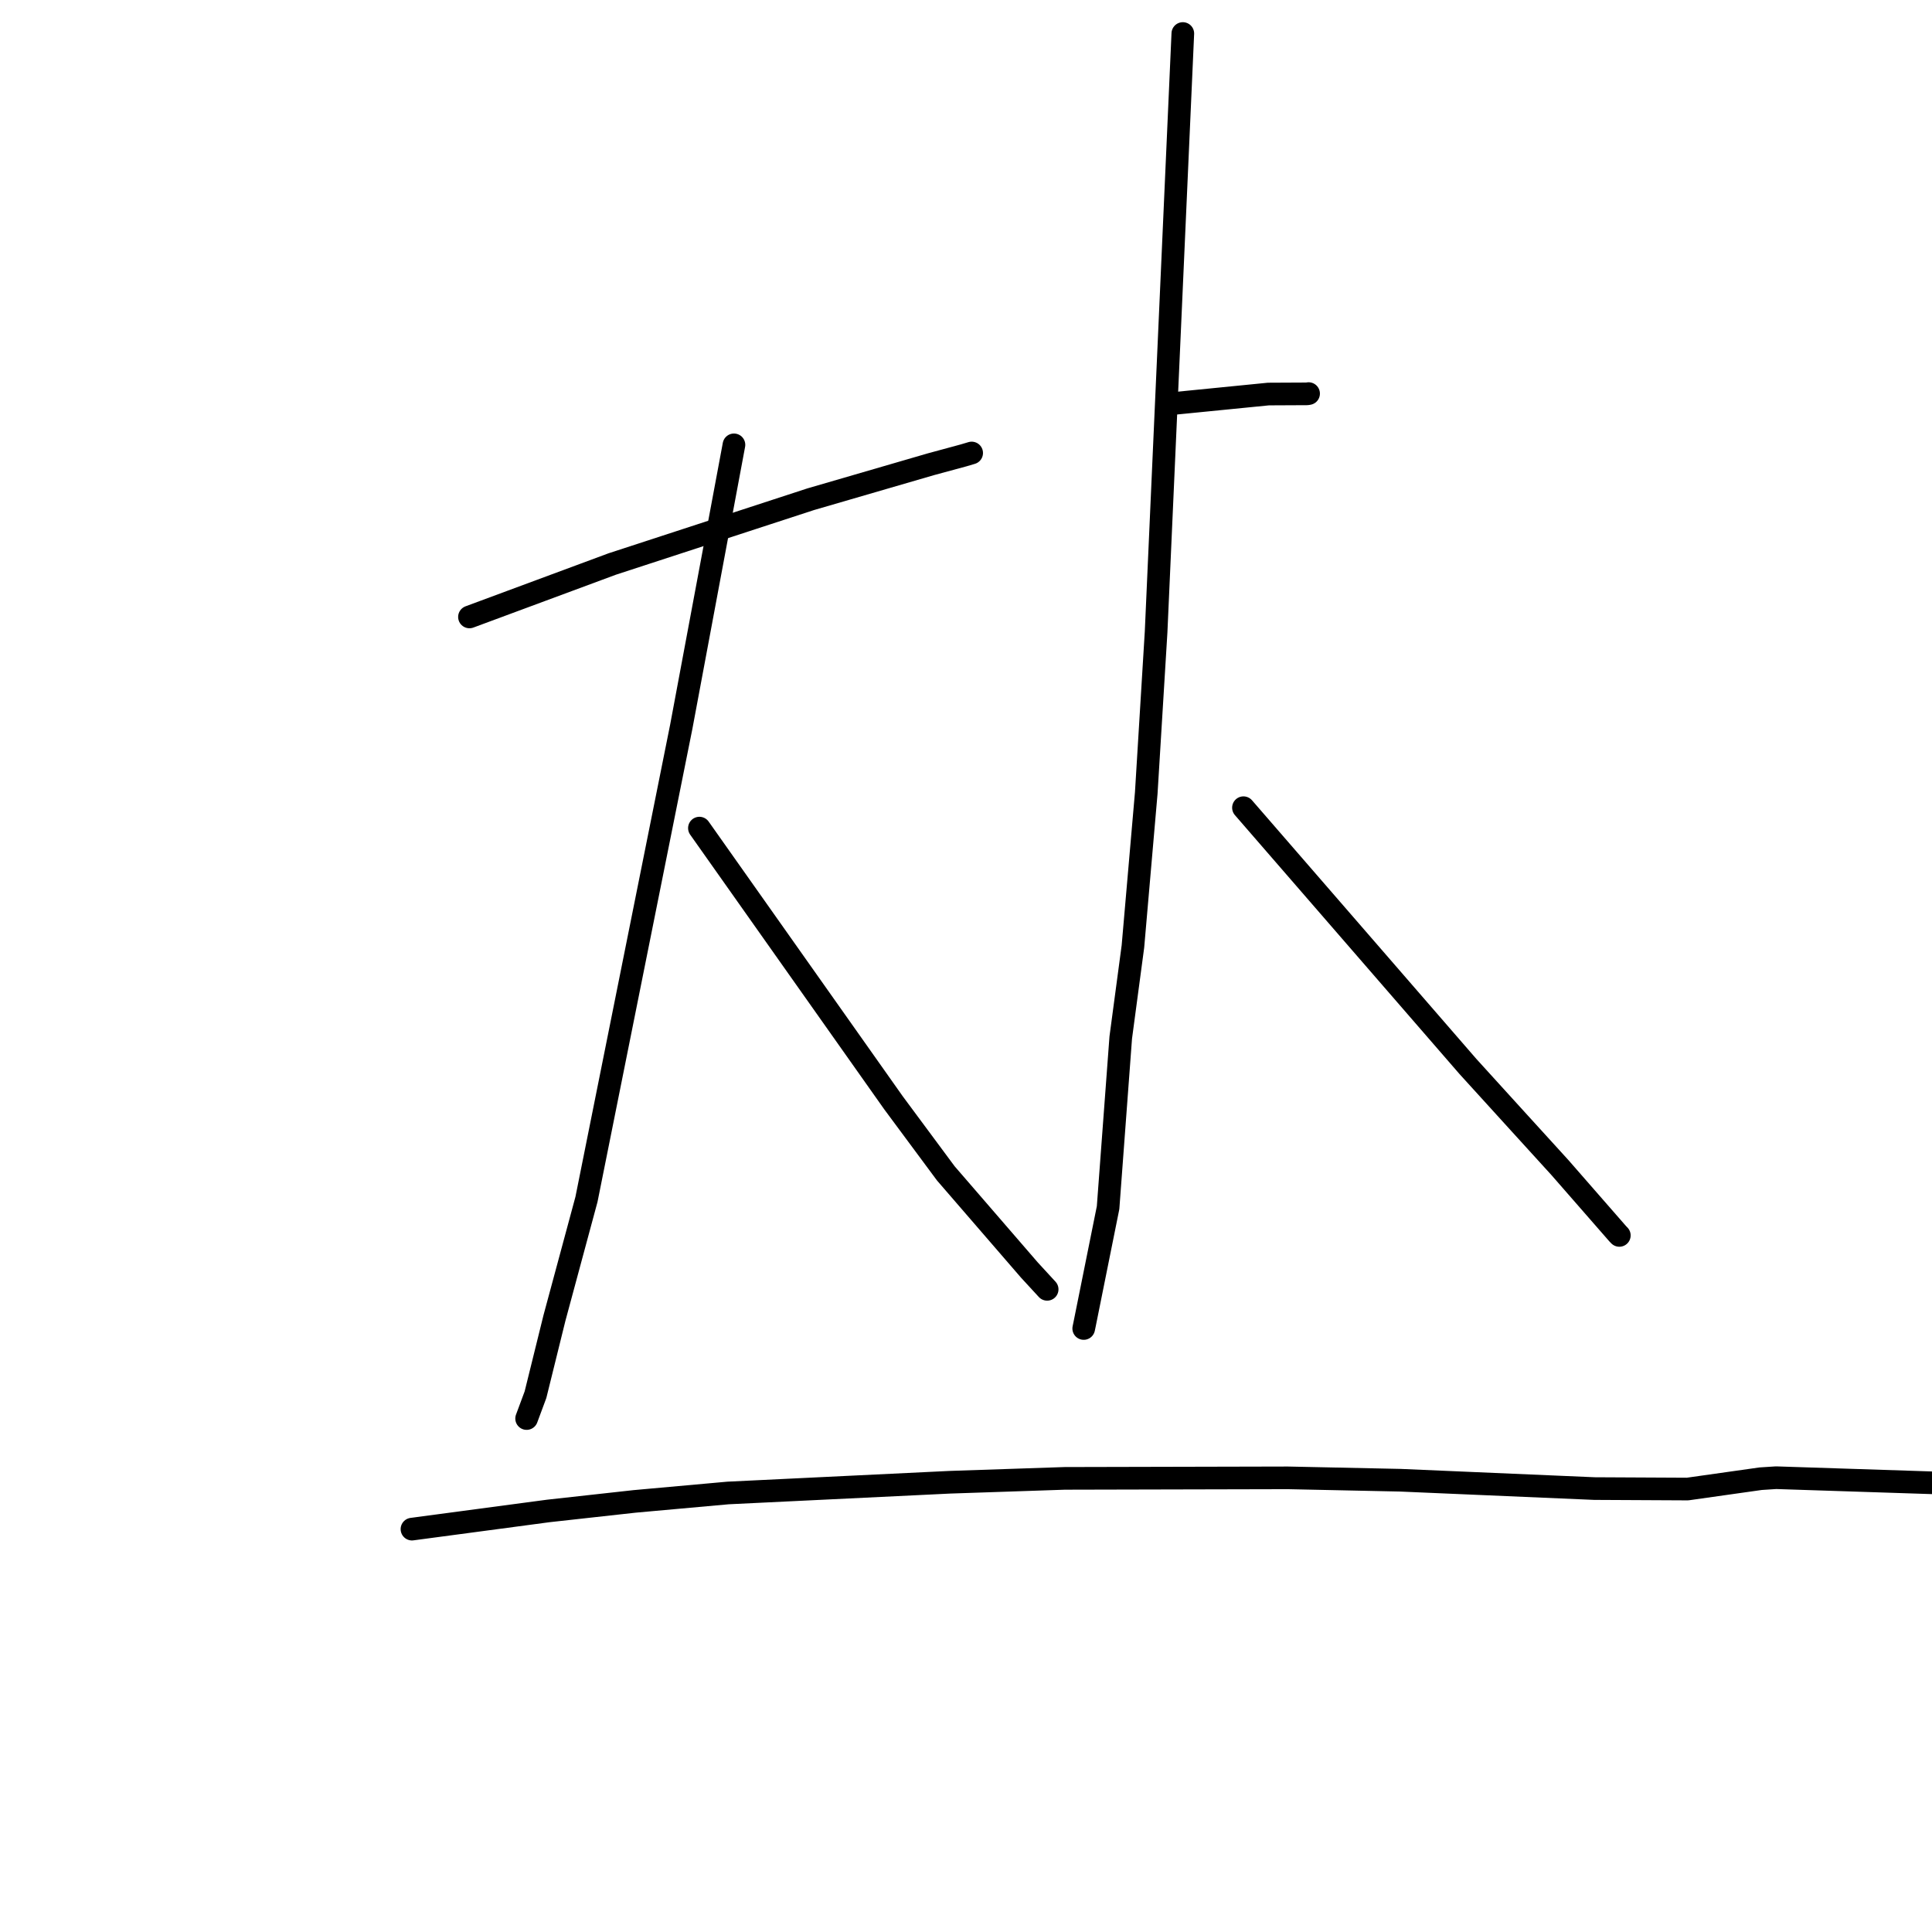 <?xml version="1.0" standalone="no"?>
    <svg width="256" height="256" xmlns="http://www.w3.org/2000/svg" version="1.1">
    <polyline stroke="black" stroke-width="3" stroke-linecap="round" fill="transparent" stroke-linejoin="round" points="62.206 81.748 71.666 78.24 81.127 74.732 107.422 66.15 123.36 61.512 127.696 60.337 128.681 60.044 128.751 60.023 " />
        <polyline stroke="black" stroke-width="3" stroke-linecap="round" fill="transparent" stroke-linejoin="round" points="97.253 58.945 93.764 77.615 90.274 96.285 77.711 158.919 73.466 174.649 70.956 184.802 69.887 187.677 69.78 187.965 " />
        <polyline stroke="black" stroke-width="3" stroke-linecap="round" fill="transparent" stroke-linejoin="round" points="92.675 109.729 105.534 127.929 118.394 146.129 125.324 155.476 136.399 168.286 138.59 170.666 138.754 170.844 " />
        <polyline stroke="black" stroke-width="3" stroke-linecap="round" fill="transparent" stroke-linejoin="round" points="154.735 53.537 161.403 52.875 168.07 52.213 173.198 52.188 173.396 52.153 " />
        <polyline stroke="black" stroke-width="3" stroke-linecap="round" fill="transparent" stroke-linejoin="round" points="156.73 4.441 154.96 44.096 153.189 83.752 151.885 105.072 150.119 125.402 148.505 137.483 146.826 160.024 143.704 175.527 143.598 176.033 " />
        <polyline stroke="black" stroke-width="3" stroke-linecap="round" fill="transparent" stroke-linejoin="round" points="164.764 107.024 179.636 124.168 194.508 141.313 201.35 148.837 206.696 154.707 214.358 163.481 214.57 163.699 " />
        <polyline stroke="black" stroke-width="3" stroke-linecap="round" fill="transparent" stroke-linejoin="round" points="54.587 202.618 63.624 201.413 72.662 200.207 84.099 198.942 96.466 197.827 125.853 196.406 141.095 195.892 170.651 195.823 185.549 196.138 211.28 197.244 223.603 197.307 233.294 195.936 235.347 195.803 258.97 196.574 261.474 199.149 258.251 199.624 " />
        </svg>